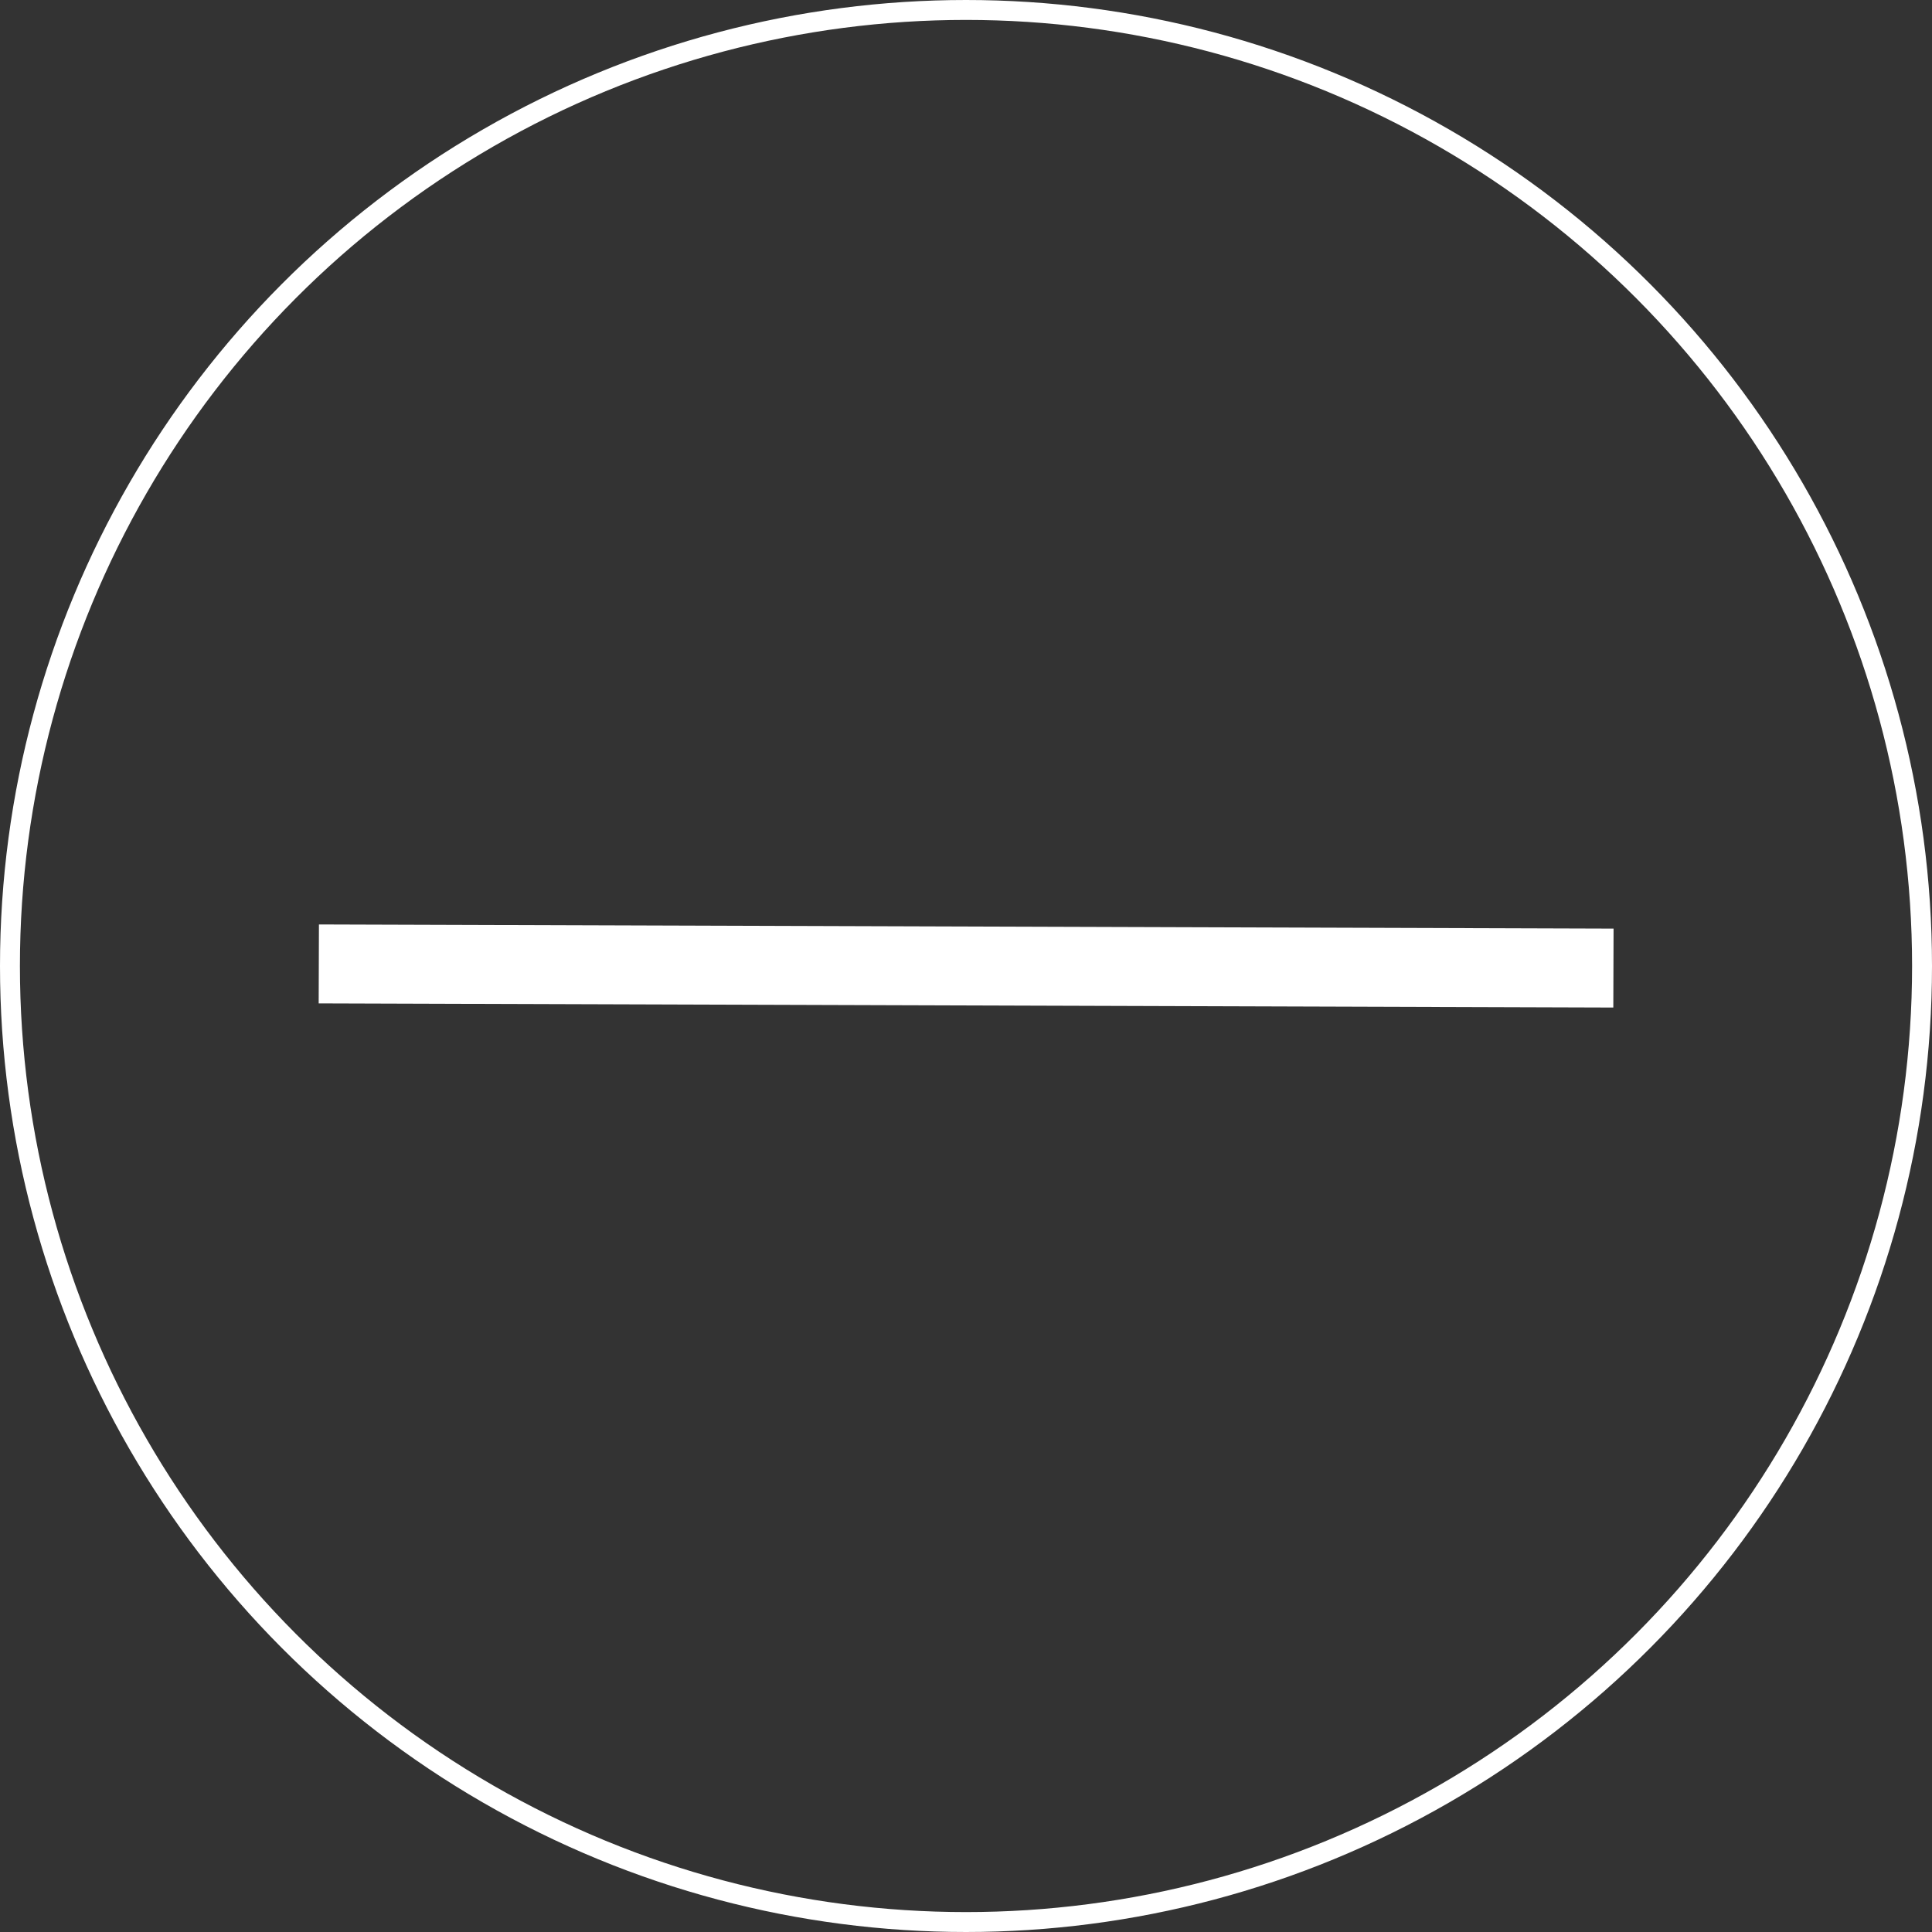 <svg width="97" height="97" viewBox="0 0 97 97" fill="none" xmlns="http://www.w3.org/2000/svg">
    <rect x="0" y="0" width="97" height="97" fill="#333333" stroke="none"/>
    <rect x="16" y="50.377" width="3.963" height="65" transform="rotate(-89.816 16 50.377)" fill="white"/>
    <circle cx="48.5" cy="48.5" r="48" stroke="white"/>
</svg>

